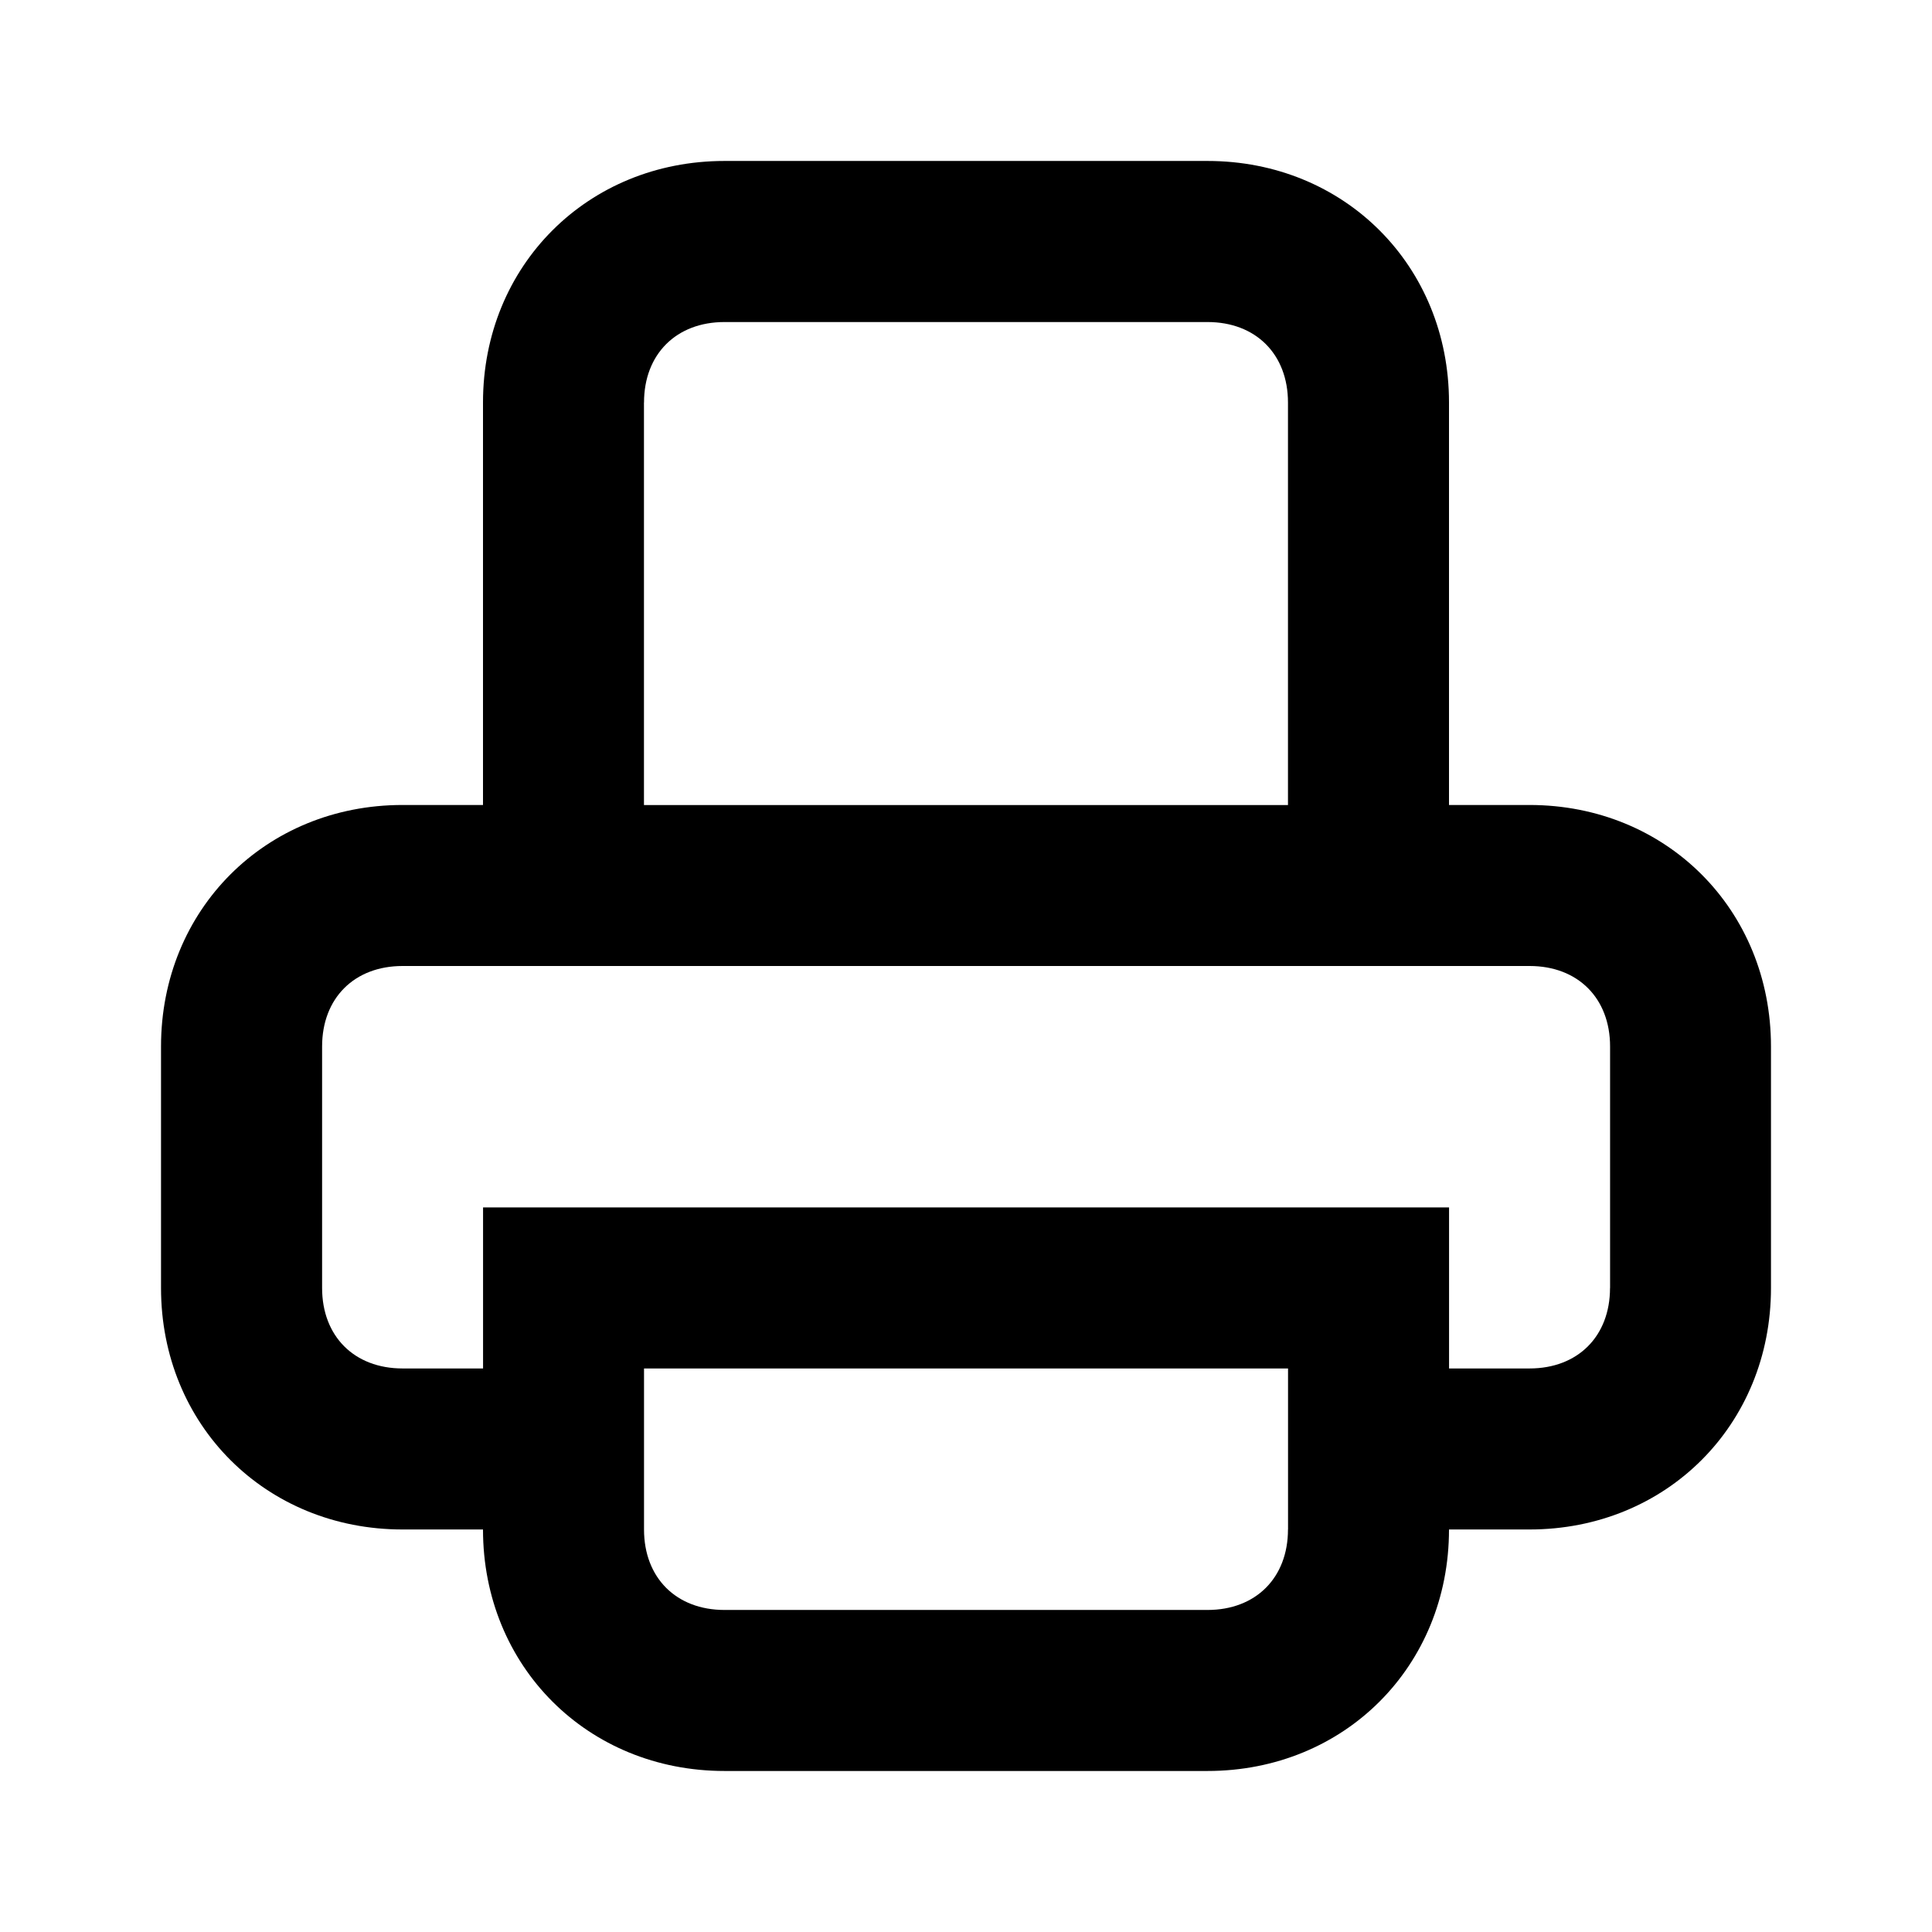 <!-- Generated by IcoMoon.io -->
<svg version="1.1" xmlns="http://www.w3.org/2000/svg" width="32" height="32" viewBox="0 0 32 32">
<title>printer</title>
<path d="M25.333 13.333h-1.333v-6.667c0-2.267-1.733-4-4-4h-8c-2.267 0-4 1.733-4 4v6.667h-1.333c-2.267 0-4 1.733-4 4v4c0 2.267 1.733 4 4 4h1.333c0 2.267 1.733 4 4 4h8c2.267 0 4-1.733 4-4h1.333c2.267 0 4-1.733 4-4v-4c0-2.267-1.733-4-4-4zM10.667 6.667c0-0.8 0.533-1.333 1.333-1.333h8c0.8 0 1.333 0.533 1.333 1.333v6.667h-10.667v-6.667zM21.333 25.333c0 0.8-0.533 1.333-1.333 1.333h-8c-0.8 0-1.333-0.533-1.333-1.333v-2.667h10.667v2.667zM26.667 21.333c0 0.8-0.533 1.333-1.333 1.333h-1.333v-2.667h-16v2.667h-1.333c-0.8 0-1.333-0.533-1.333-1.333v-4c0-0.8 0.533-1.333 1.333-1.333h18.667c0.8 0 1.333 0.533 1.333 1.333v4z"></path>
</svg>
